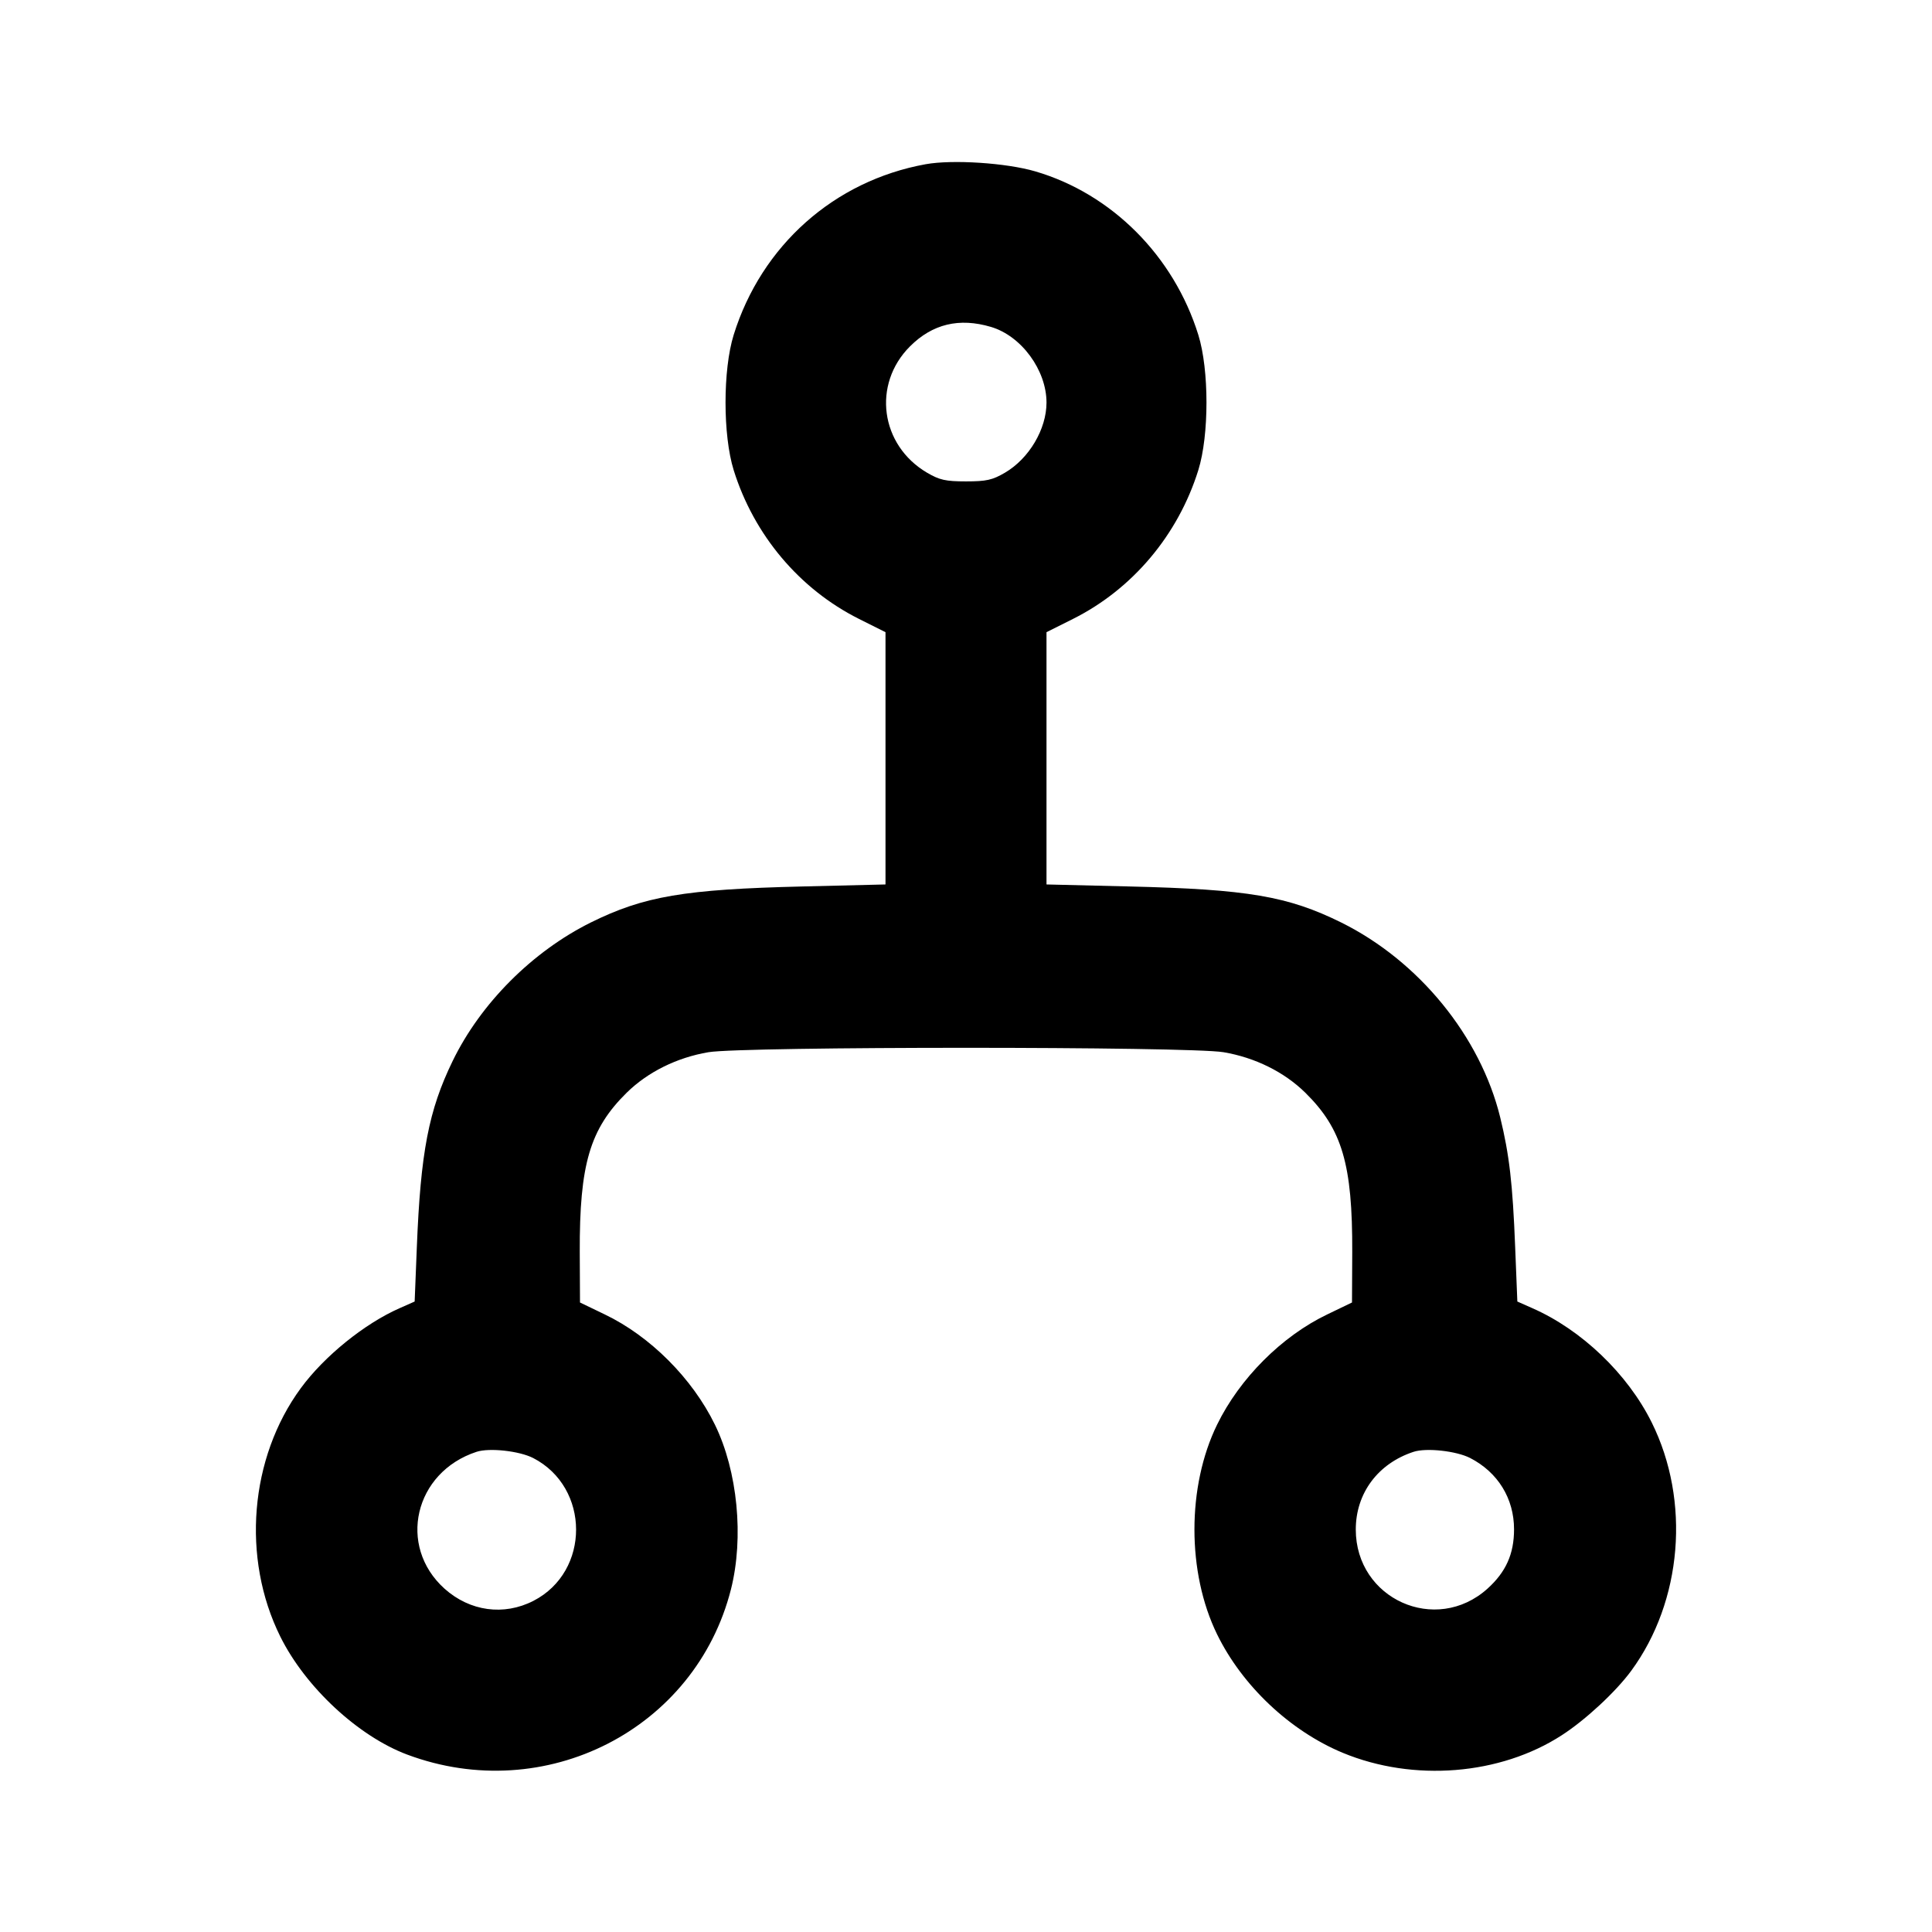 <svg width="24" height="24" viewBox="0 0 24 24" fill="none" xmlns="http://www.w3.org/2000/svg"><path d="M11.499 2.040 C 10.363 2.246,9.460 3.049,9.114 4.160 C 8.979 4.594,8.979 5.406,9.114 5.840 C 9.365 6.645,9.931 7.318,10.670 7.688 L 11.000 7.853 11.000 9.420 L 11.000 10.987 9.970 11.012 C 8.502 11.047,8.000 11.133,7.340 11.459 C 6.615 11.819,5.971 12.463,5.623 13.180 C 5.325 13.793,5.225 14.312,5.178 15.494 L 5.151 16.168 4.966 16.250 C 4.530 16.441,4.028 16.847,3.737 17.244 C 3.101 18.110,2.998 19.355,3.482 20.330 C 3.793 20.958,4.450 21.568,5.058 21.796 C 6.771 22.437,8.638 21.484,9.080 19.744 C 9.243 19.099,9.163 18.275,8.881 17.698 C 8.600 17.122,8.076 16.598,7.512 16.328 L 7.205 16.180 7.202 15.555 C 7.198 14.463,7.328 14.024,7.786 13.573 C 8.048 13.316,8.410 13.137,8.800 13.071 C 9.229 12.998,14.771 12.998,15.200 13.071 C 15.590 13.137,15.952 13.316,16.214 13.573 C 16.672 14.024,16.802 14.463,16.798 15.555 L 16.795 16.180 16.488 16.328 C 15.924 16.598,15.400 17.122,15.119 17.698 C 14.744 18.465,14.744 19.535,15.119 20.302 C 15.432 20.942,16.026 21.502,16.680 21.774 C 17.558 22.138,18.635 22.052,19.402 21.555 C 19.696 21.365,20.071 21.017,20.263 20.756 C 20.899 19.890,21.002 18.645,20.518 17.670 C 20.218 17.066,19.647 16.519,19.034 16.250 L 18.849 16.168 18.822 15.494 C 18.791 14.701,18.749 14.343,18.636 13.880 C 18.389 12.873,17.625 11.937,16.660 11.459 C 16.000 11.133,15.498 11.047,14.030 11.012 L 13.000 10.987 13.000 9.420 L 13.000 7.853 13.330 7.688 C 14.069 7.318,14.635 6.645,14.886 5.840 C 15.021 5.406,15.021 4.594,14.886 4.160 C 14.581 3.179,13.810 2.407,12.861 2.129 C 12.500 2.023,11.832 1.980,11.499 2.040 M12.310 4.061 C 12.688 4.173,13.000 4.598,13.000 5.001 C 13.000 5.331,12.784 5.696,12.484 5.872 C 12.328 5.963,12.254 5.980,12.000 5.980 C 11.746 5.980,11.672 5.963,11.516 5.872 C 10.935 5.530,10.833 4.774,11.304 4.303 C 11.583 4.024,11.916 3.944,12.310 4.061 M6.623 18.112 C 7.332 18.477,7.335 19.522,6.627 19.886 C 6.259 20.075,5.837 20.017,5.522 19.735 C 4.933 19.205,5.147 18.288,5.920 18.035 C 6.079 17.983,6.451 18.024,6.623 18.112 M18.263 18.112 C 18.608 18.290,18.808 18.615,18.808 18.998 C 18.808 19.304,18.707 19.528,18.478 19.735 C 17.837 20.311,16.842 19.864,16.842 19.000 C 16.842 18.550,17.117 18.180,17.560 18.035 C 17.719 17.983,18.091 18.024,18.263 18.112 " stroke="none" fill-rule="evenodd" fill="black"></path></svg>